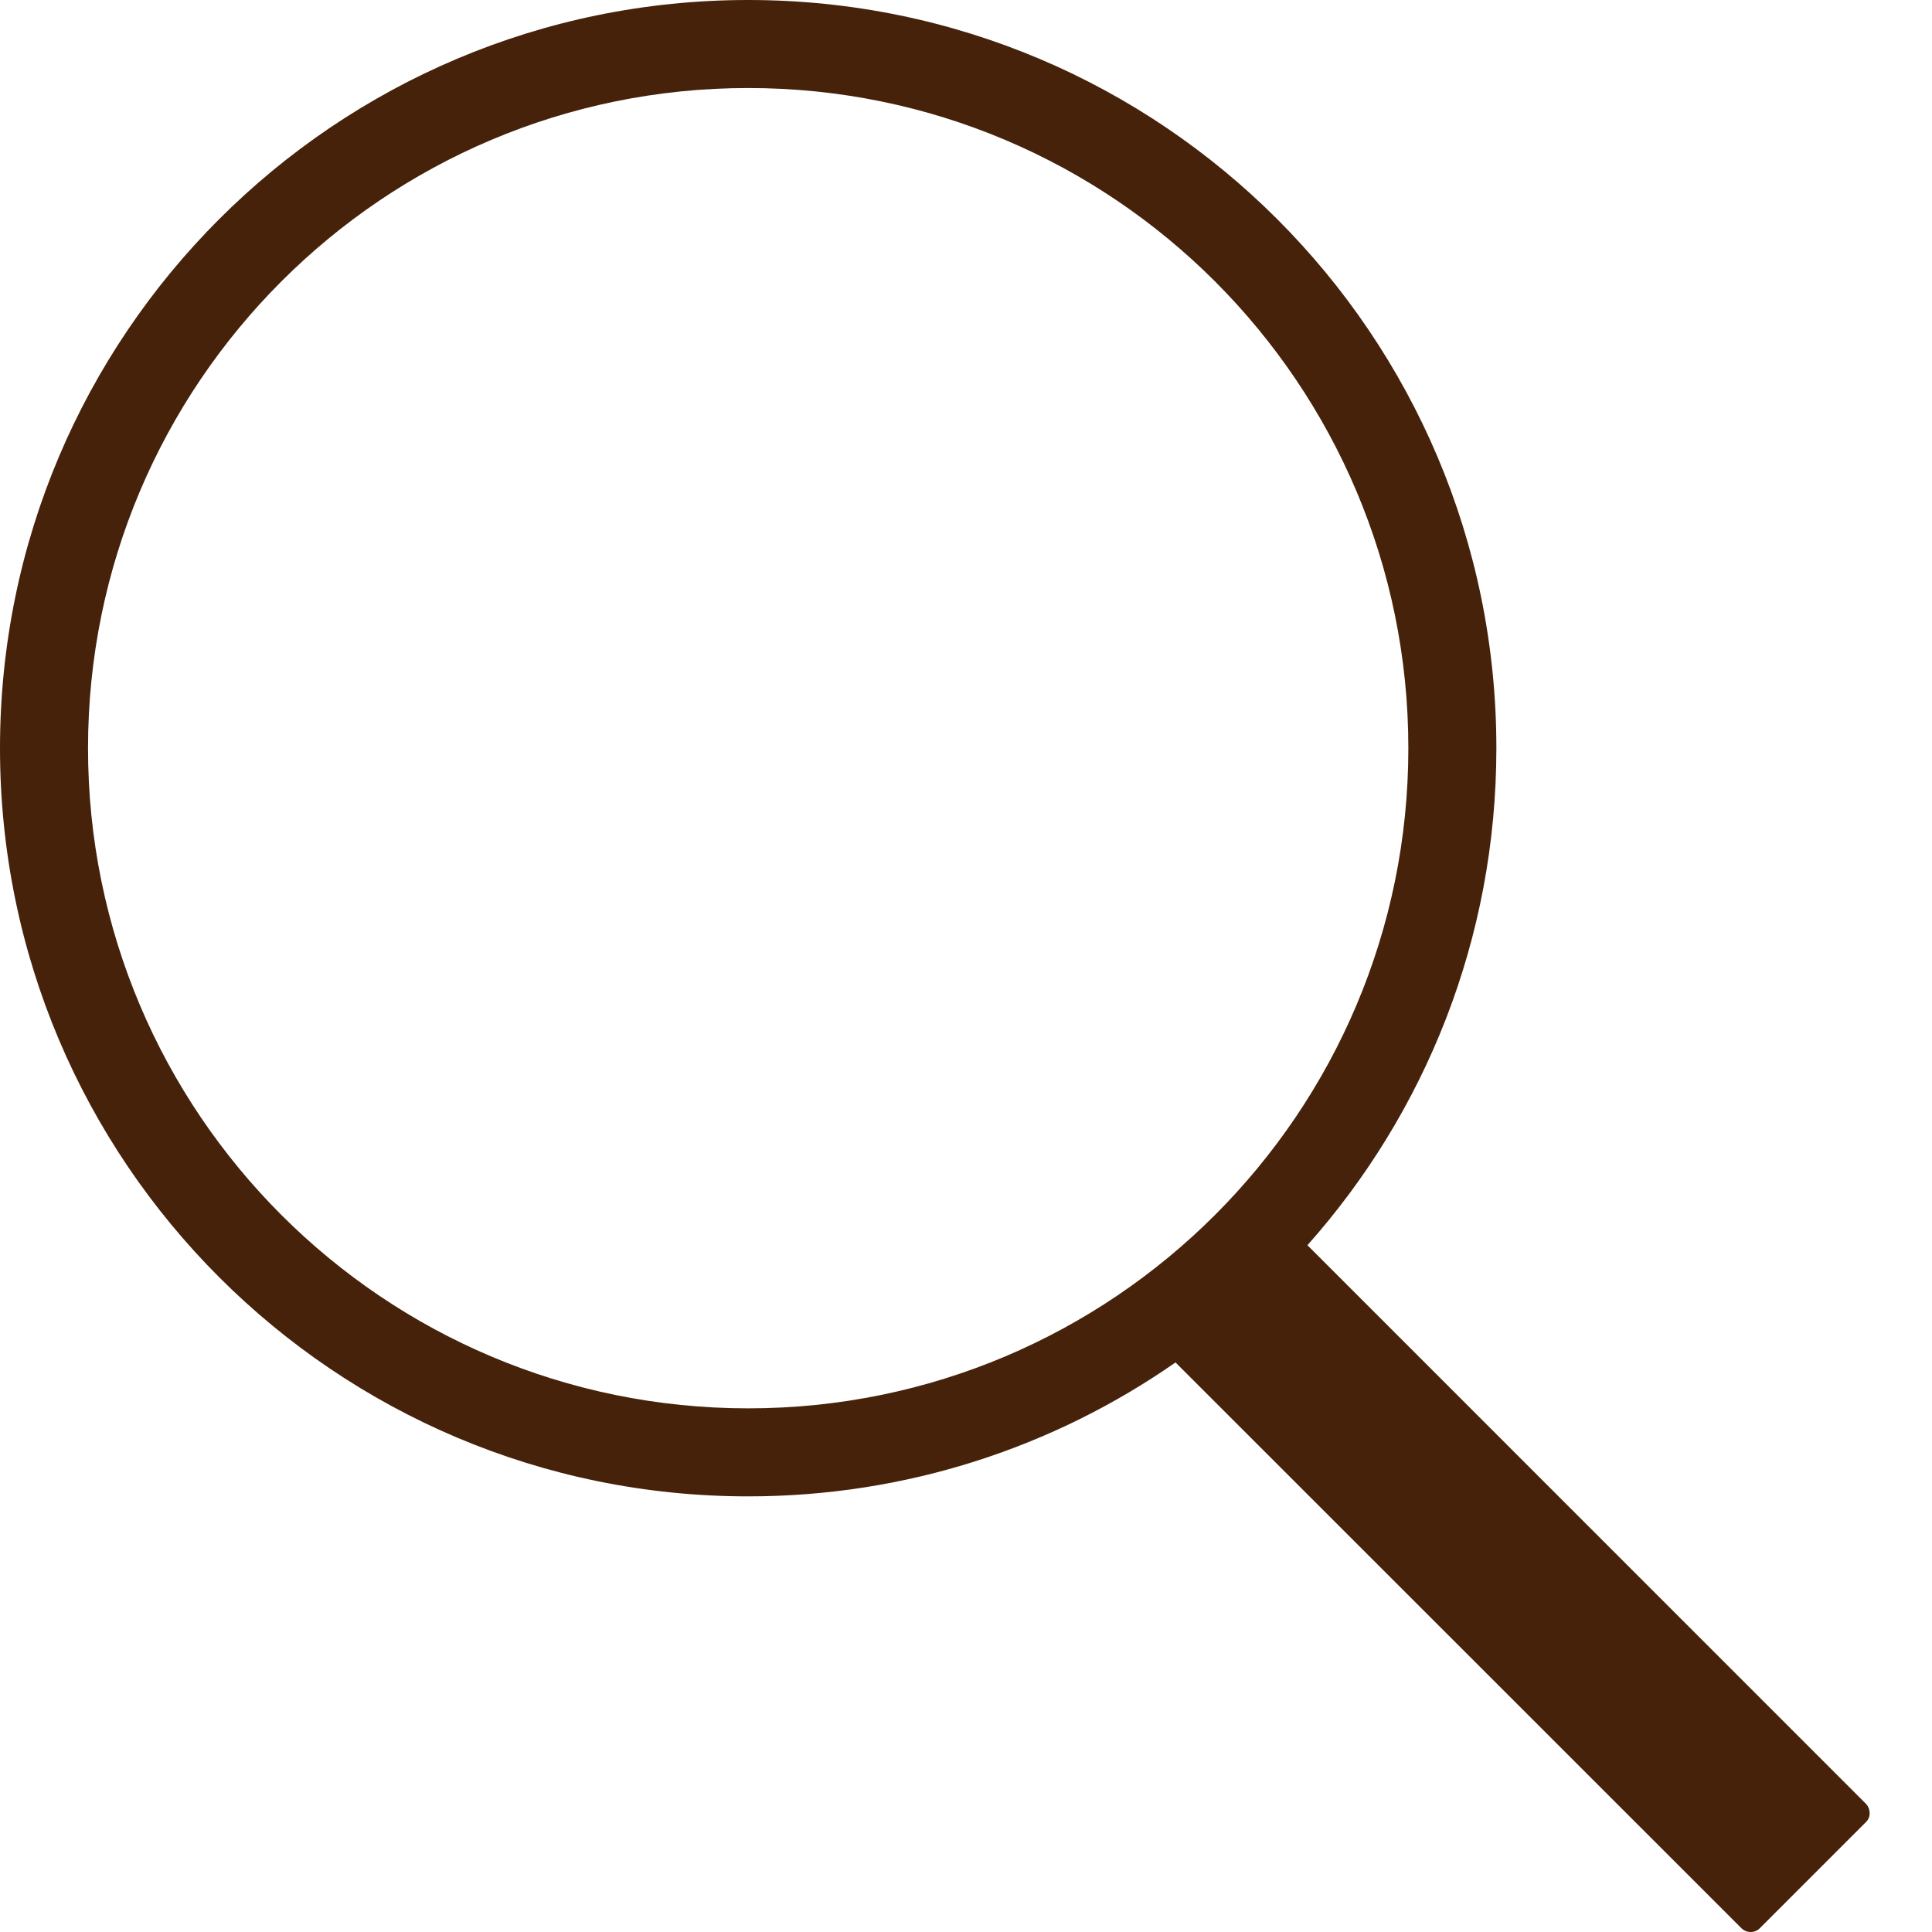 <svg width="25" height="25" viewBox="0 0 25 25" fill="none" xmlns="http://www.w3.org/2000/svg">
<path d="M9.682 0C4.335 0 0 4.335 0 9.682C0 15.028 4.335 19.363 9.682 19.363C11.737 19.363 13.644 18.722 15.211 17.63L22.533 24.95C22.599 25.016 22.706 25.016 22.769 24.954L24.148 23.575C24.212 23.511 24.206 23.402 24.143 23.339L16.918 16.113C18.439 14.404 19.363 12.151 19.363 9.681C19.363 4.335 15.028 0 9.682 0ZM9.682 18.224C4.964 18.224 1.139 14.399 1.139 9.682C1.139 4.964 4.964 1.139 9.682 1.139C14.399 1.139 18.224 4.964 18.224 9.682C18.224 14.399 14.399 18.224 9.682 18.224Z" fill="#46220A"/>
</svg>

